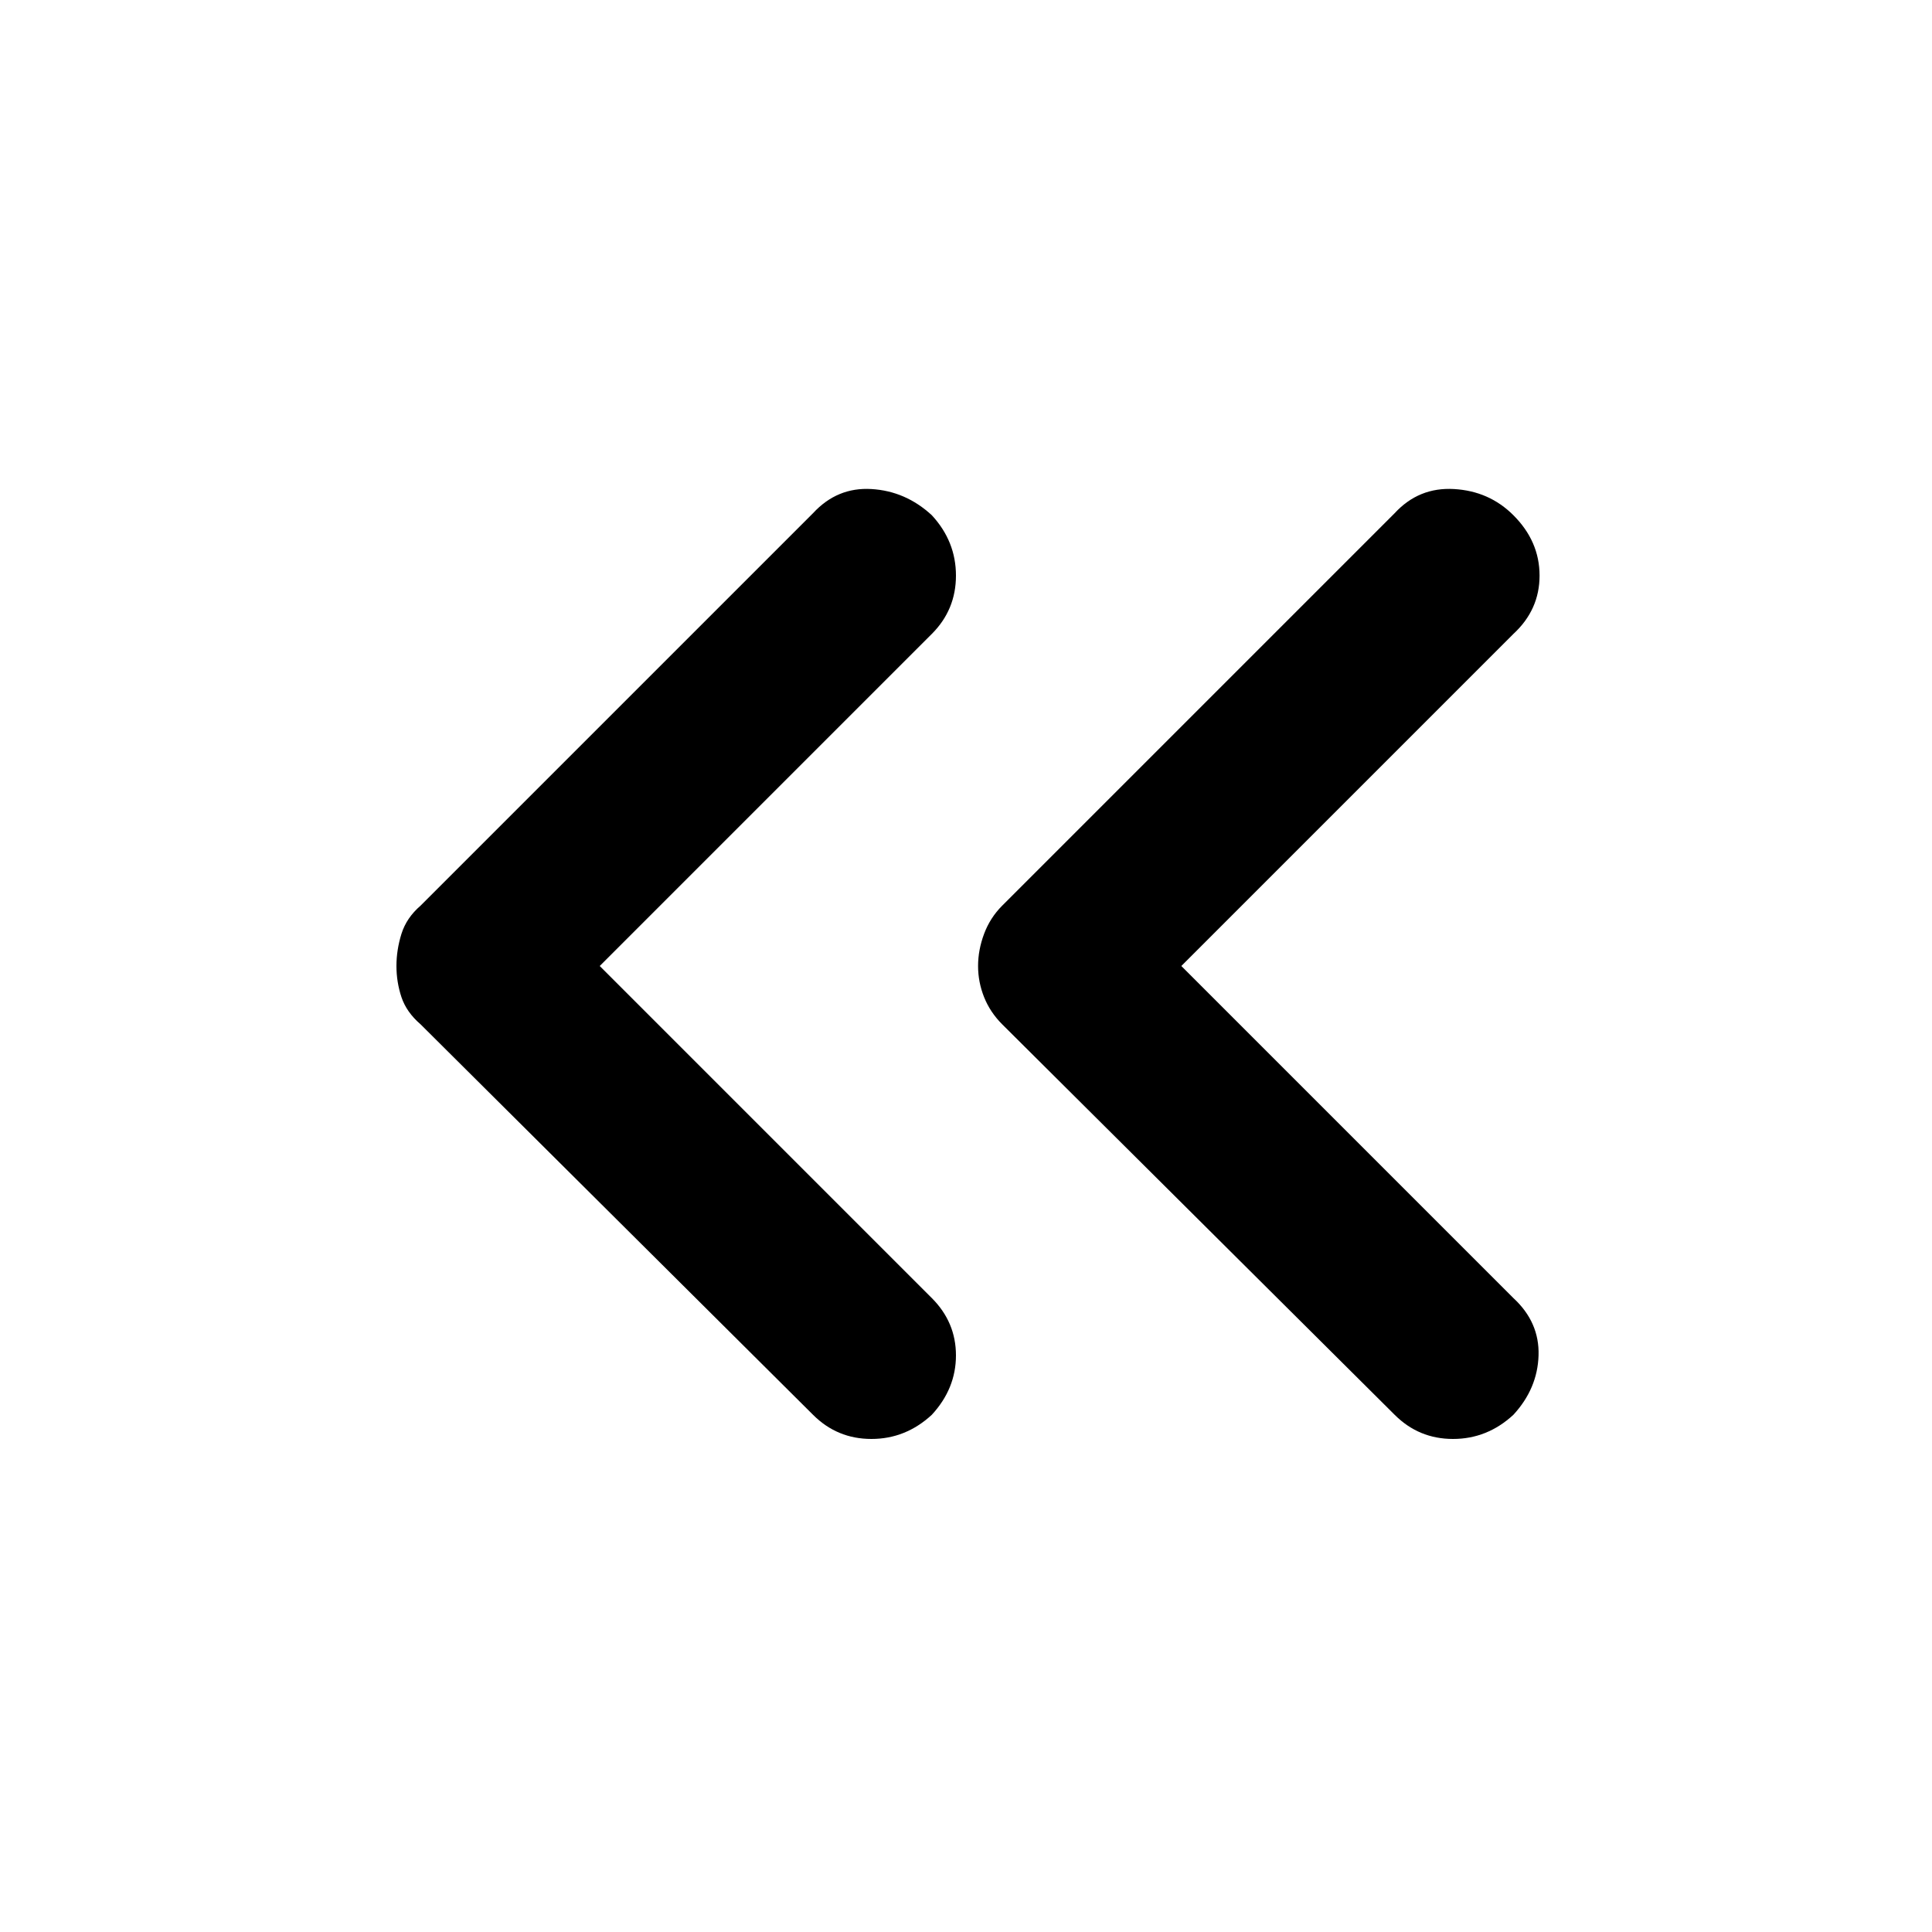 <svg xmlns="http://www.w3.org/2000/svg" height="40" width="40"><path d="m28.875 29.292-8.125-8.084q-.25-.25-.375-.562-.125-.313-.125-.646t.125-.667q.125-.333.375-.583l8.125-8.125q.5-.542 1.229-.5.729.042 1.229.542.542.541.542 1.25 0 .708-.542 1.208L24.458 20l6.875 6.875q.542.5.521 1.187-.021.688-.521 1.23-.541.5-1.25.5-.708 0-1.208-.5Zm-12.042 0-8.125-8.084q-.291-.25-.396-.562-.104-.313-.104-.646t.104-.667q.105-.333.396-.583l8.125-8.125q.5-.542 1.209-.5.708.042 1.25.542.5.541.5 1.25 0 .708-.5 1.208L12.417 20l6.875 6.875q.5.5.5 1.187 0 .688-.5 1.23-.542.5-1.25.5-.709 0-1.209-.5Z"/></svg>